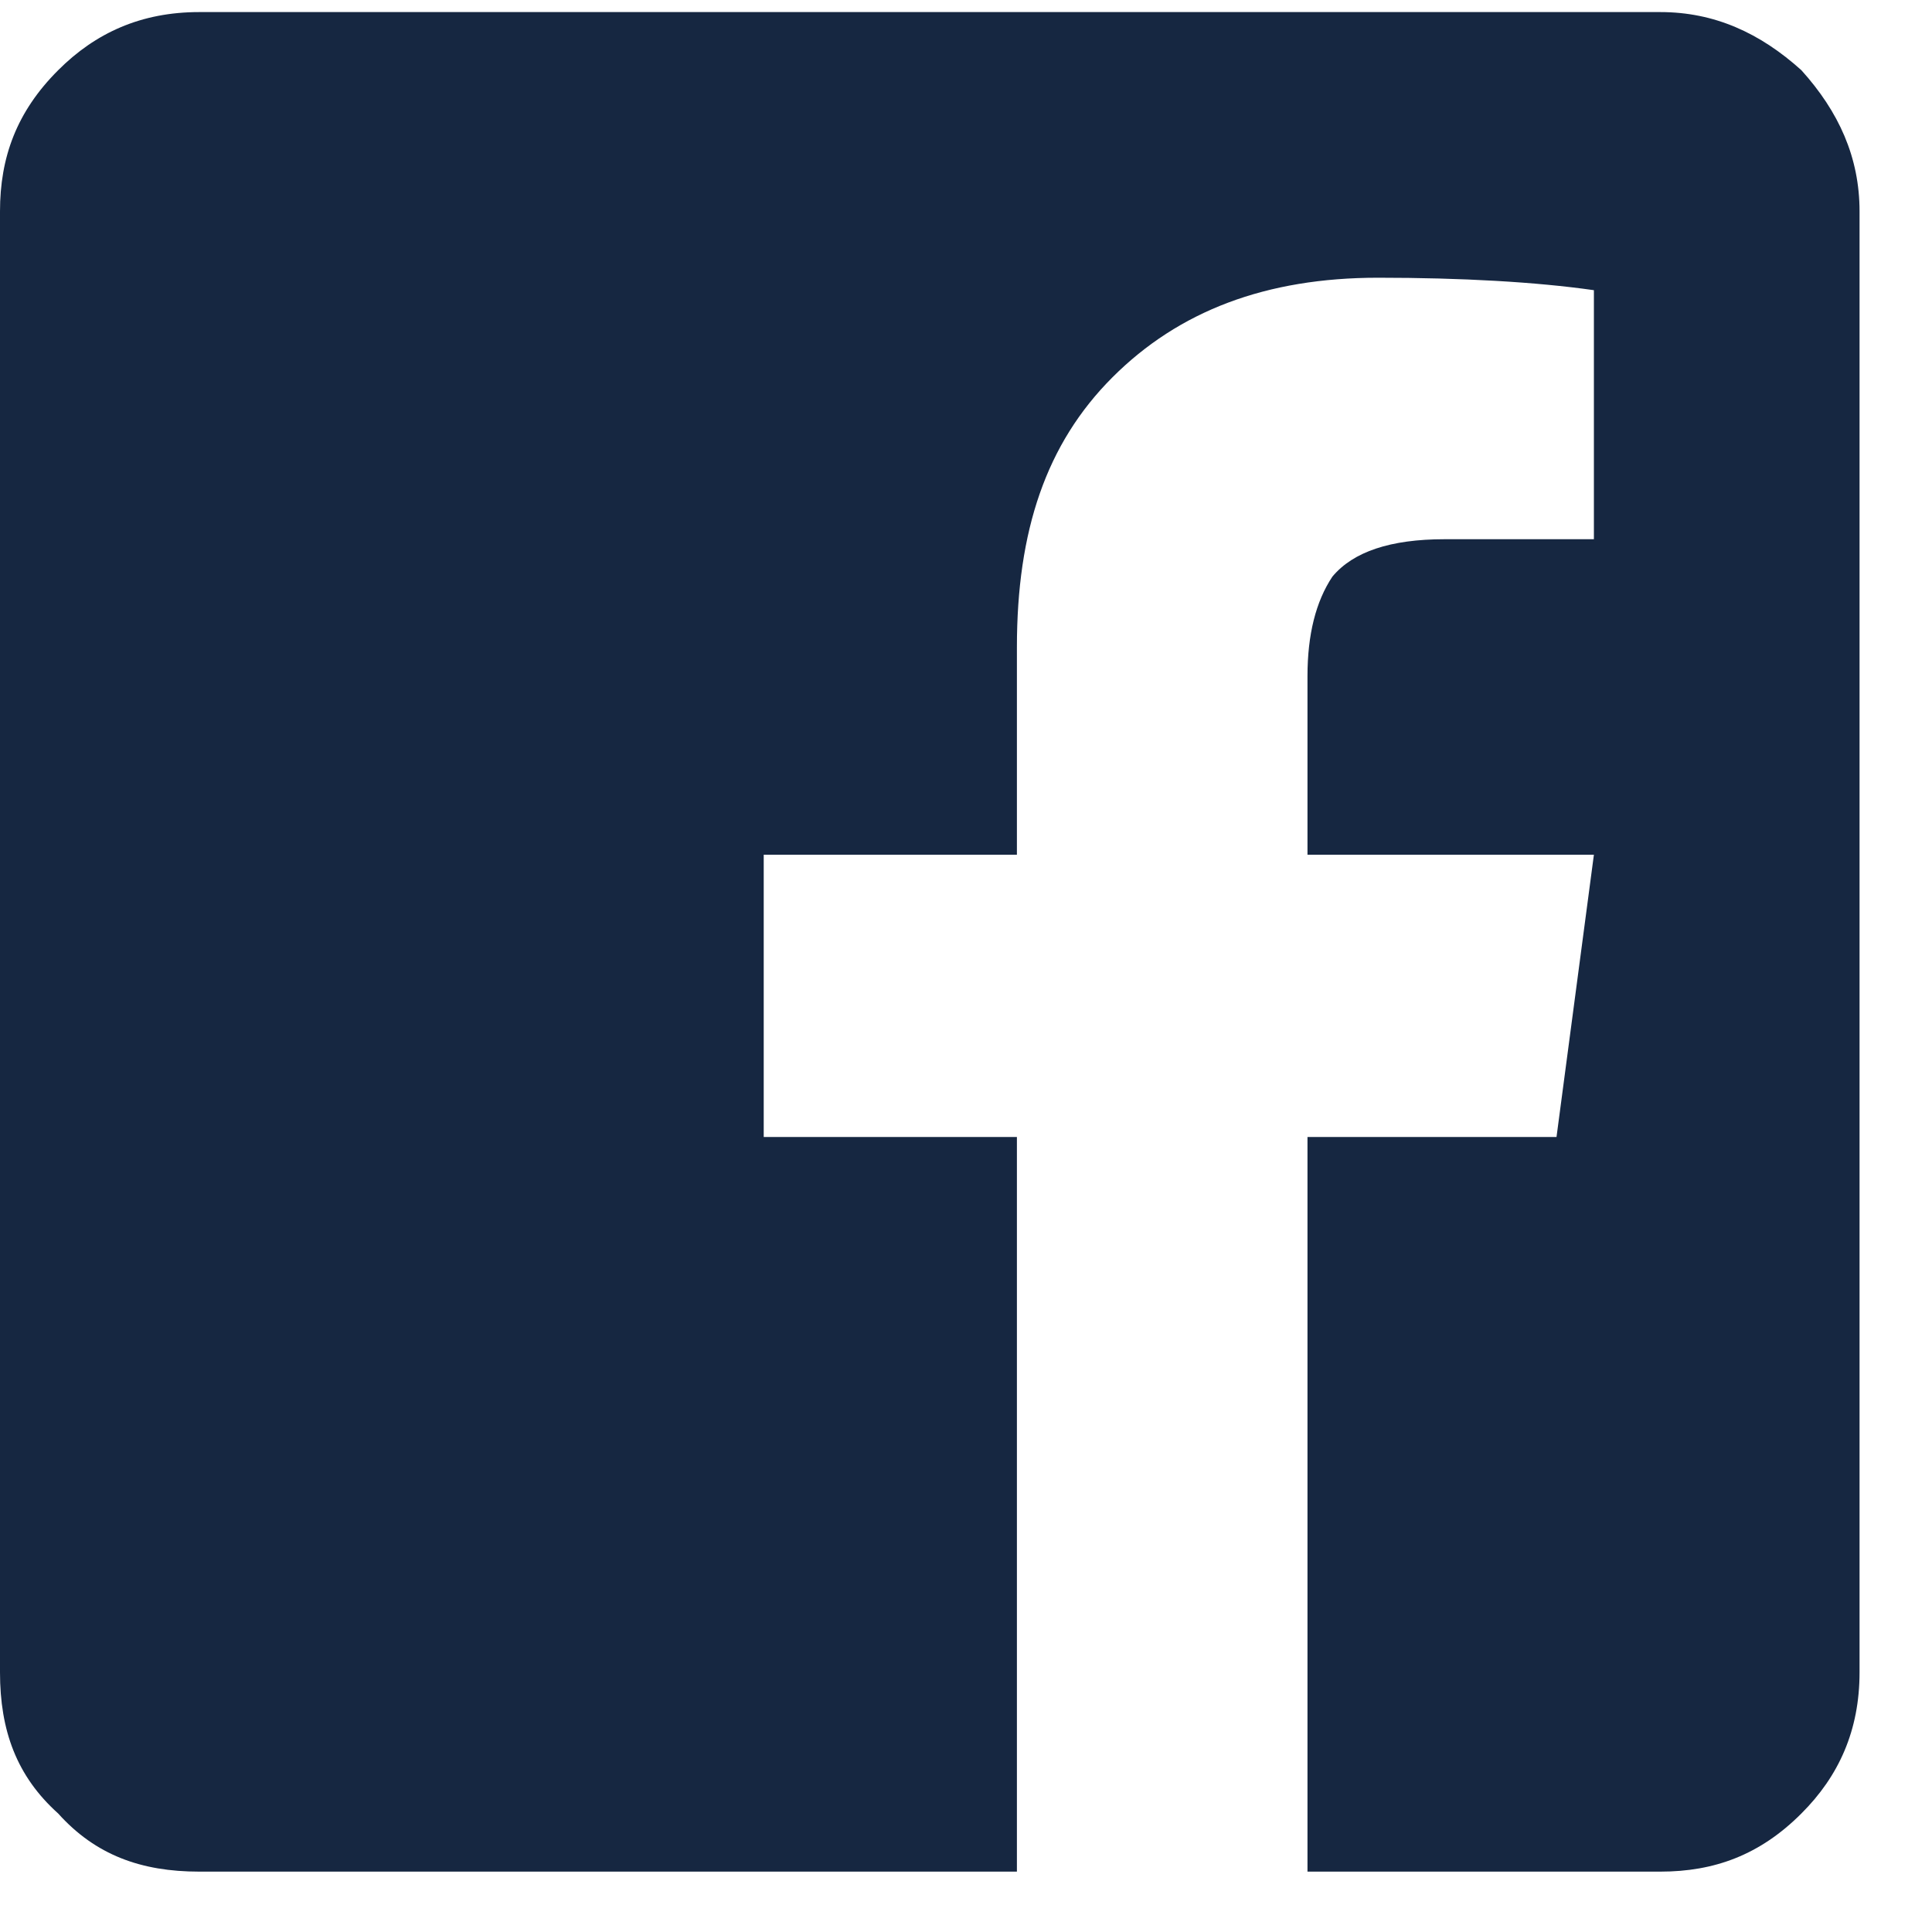 <svg width="20" height="20" viewBox="0 0 20 20" fill="none" xmlns="http://www.w3.org/2000/svg">
<path d="M19.25 2.188C19.25 1.629 19.035 1.156 18.648 0.727C18.219 0.34 17.746 0.125 17.188 0.125H2.062C1.461 0.125 0.988 0.34 0.602 0.727C0.172 1.156 0 1.629 0 2.188V17.312C0 17.914 0.172 18.387 0.602 18.773C0.988 19.203 1.461 19.375 2.062 19.375H10.527V11.77H7.906V8.848H10.527V6.699C10.527 5.496 10.828 4.594 11.516 3.906C12.203 3.219 13.105 2.875 14.266 2.875C15.125 2.875 15.898 2.918 16.5 3.004V5.582H14.953C14.395 5.582 14.008 5.711 13.793 5.969C13.621 6.227 13.535 6.57 13.535 7V8.848H16.5L16.113 11.77H13.535V19.375H17.188C17.746 19.375 18.219 19.203 18.648 18.773C19.035 18.387 19.25 17.914 19.25 17.312V2.188Z" fill="#162741"/>
</svg>
